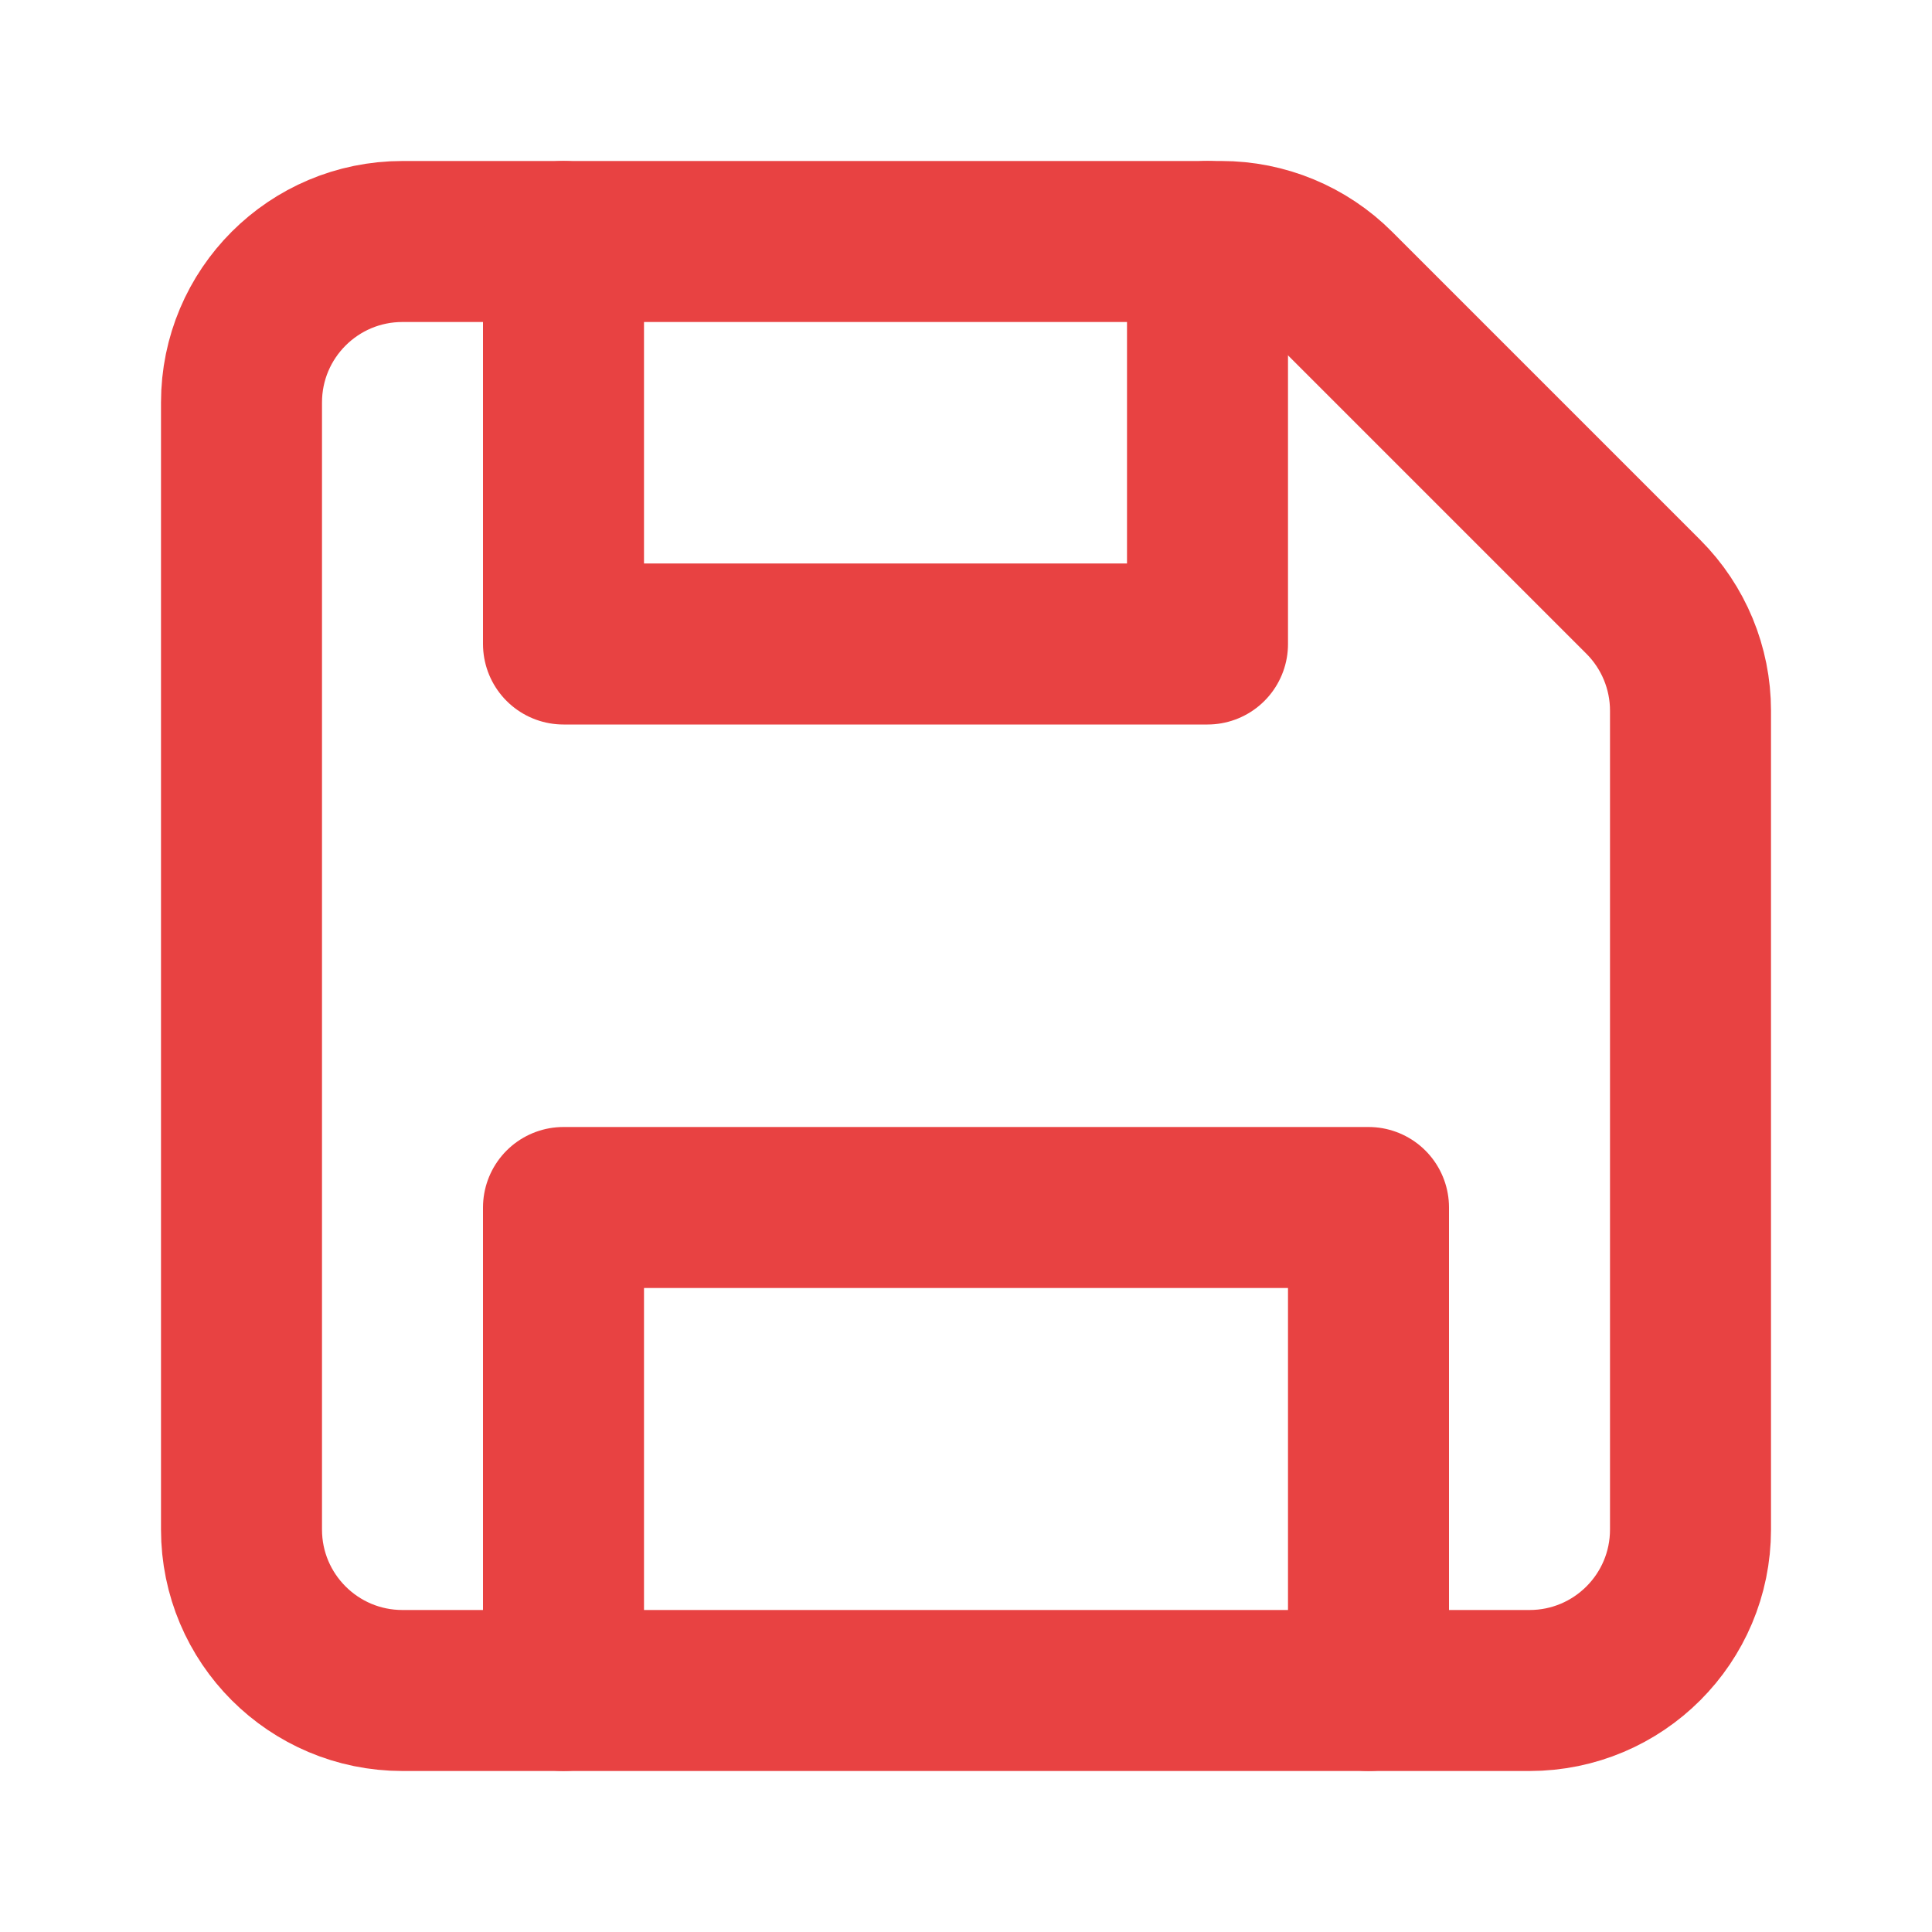 <svg width="24" height="24" viewBox="0 0 24 24" fill="none" xmlns="http://www.w3.org/2000/svg">
<path d="M5 21H19C20.105 21 21 20.105 21 19V8.828C21 8.298 20.789 7.789 20.414 7.414L16.586 3.586C16.211 3.211 15.702 3 15.172 3H5C3.895 3 3 3.895 3 5V19C3 20.105 3.895 21 5 21Z" stroke="#e84242" stroke-width="2" stroke-linecap="round" stroke-linejoin="round"/>
<path d="M7 3V8H15V3" stroke="#e84242" stroke-width="2" stroke-linecap="round" stroke-linejoin="round"/>
<path d="M7 21V15H17V21" stroke="#e84242" stroke-width="2" stroke-linecap="round" stroke-linejoin="round"/>
</svg>
